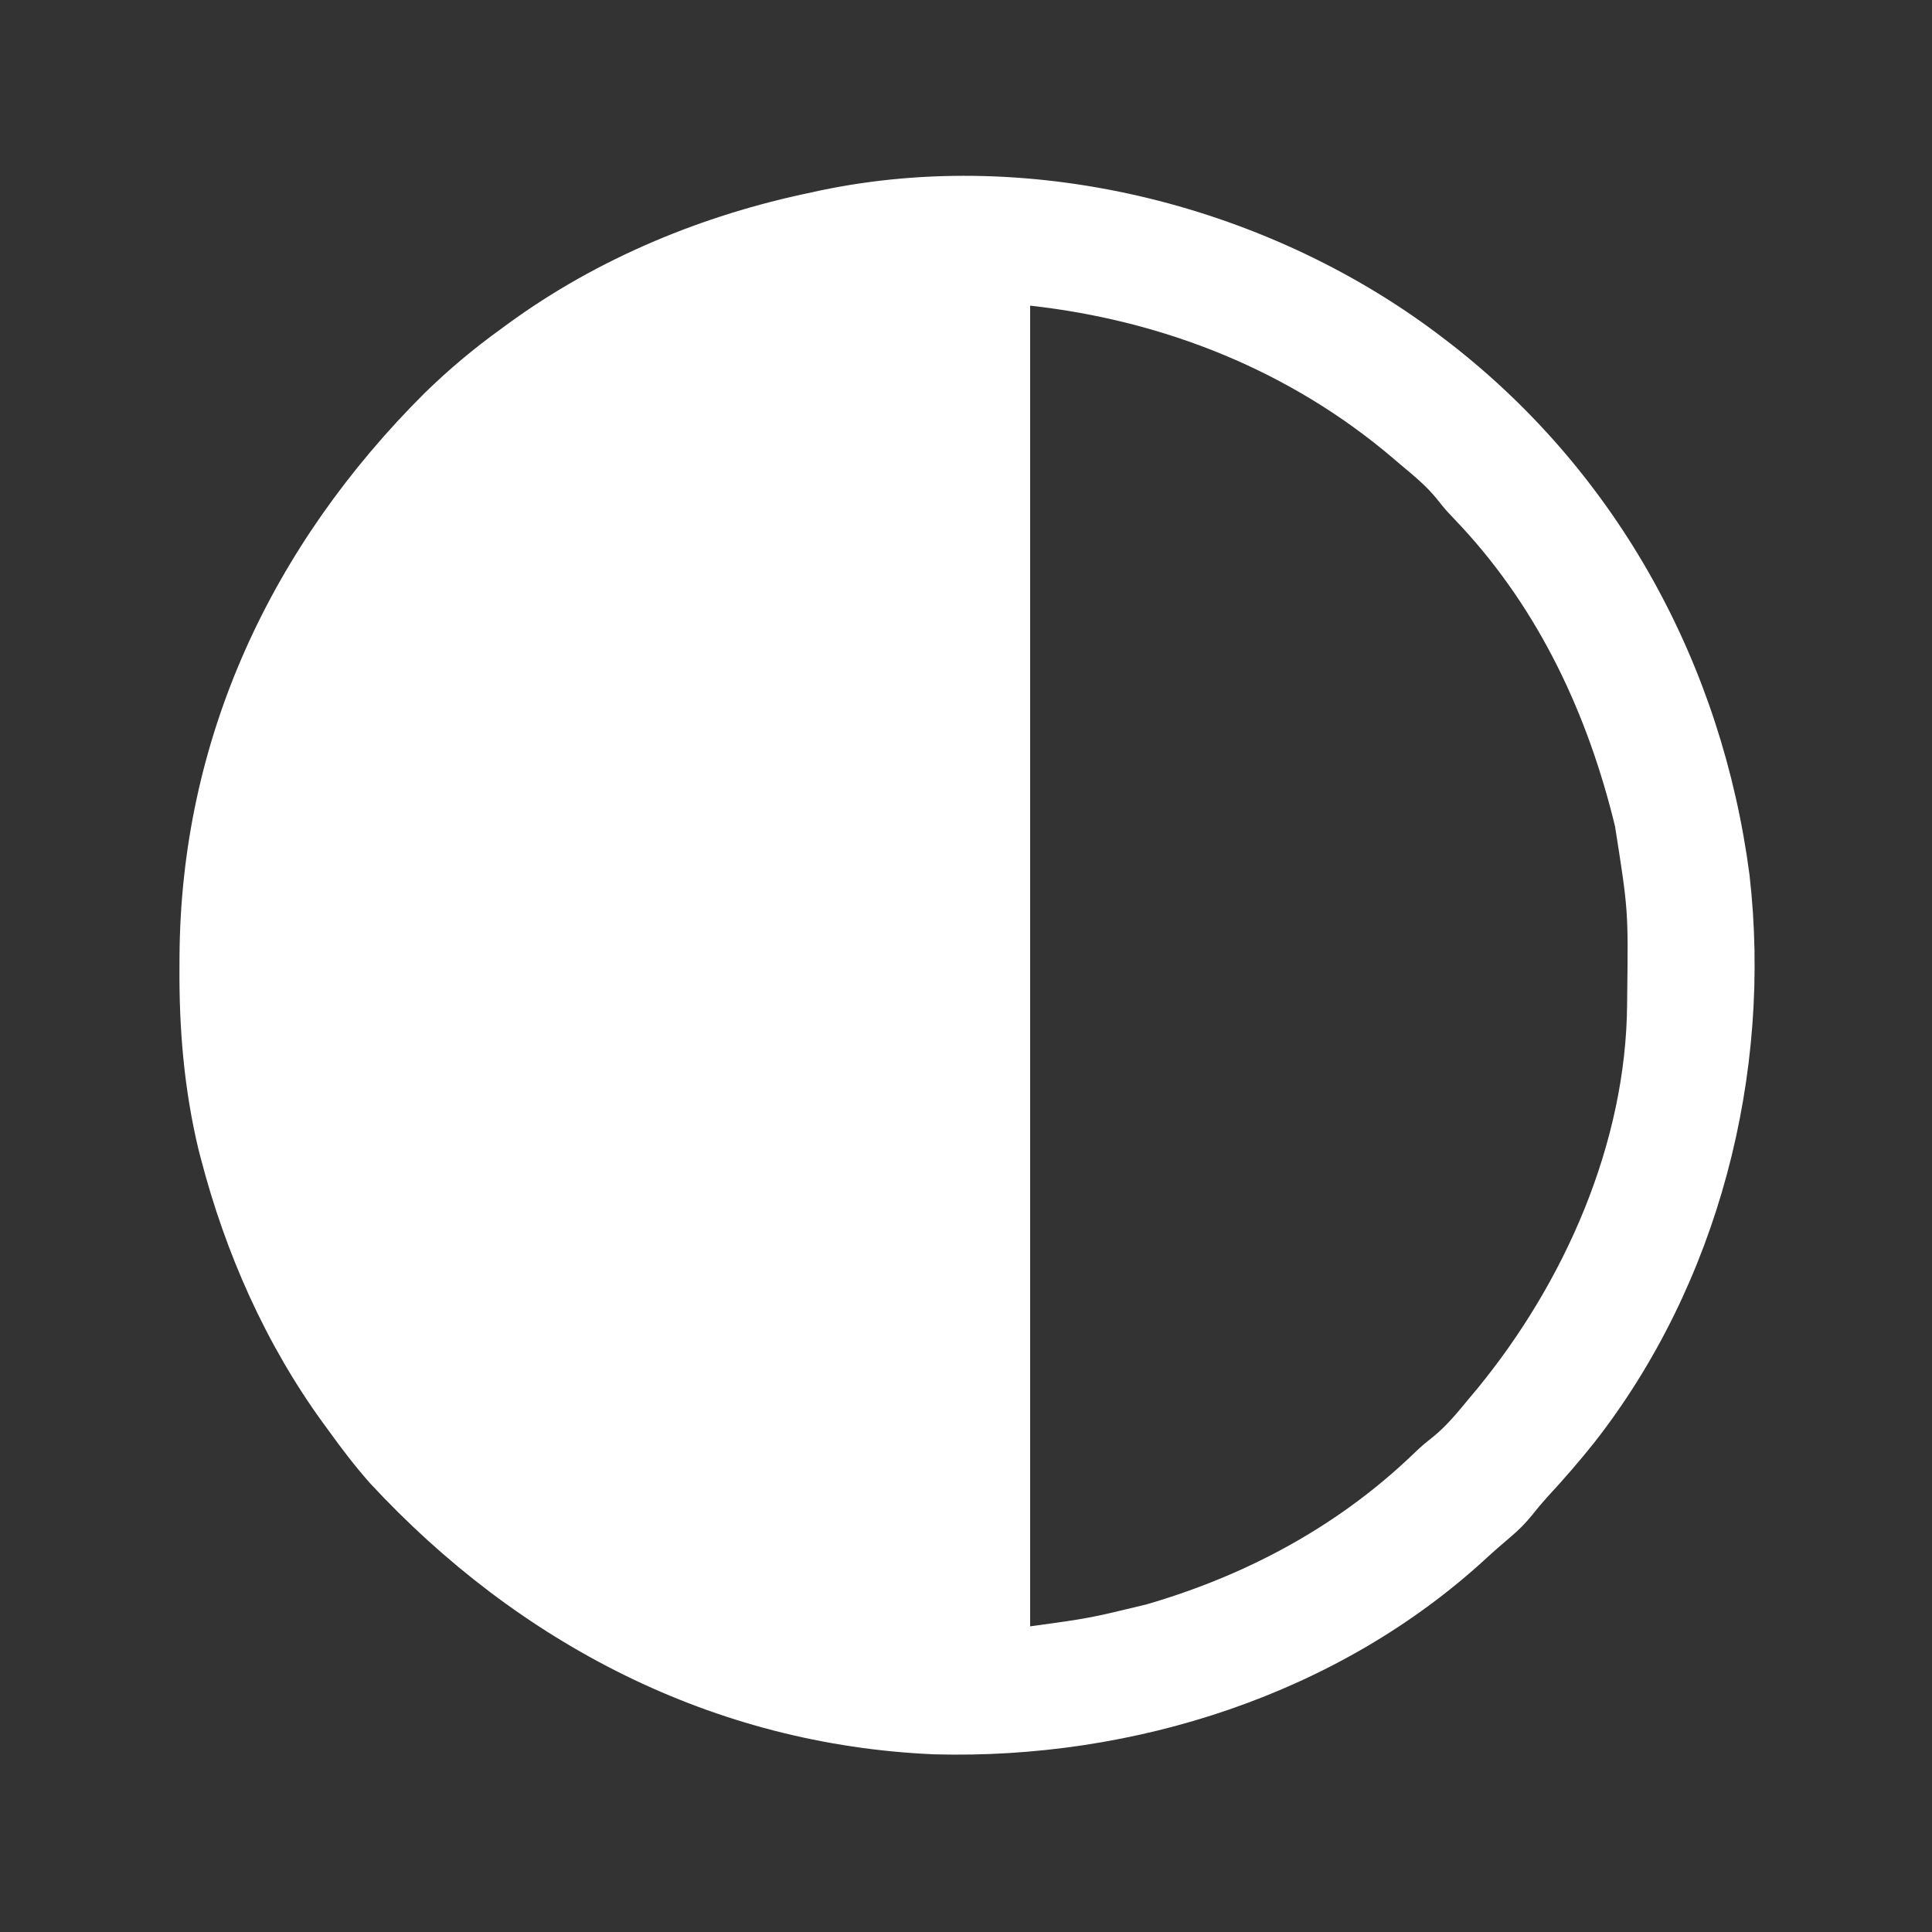 <?xml version="1.0" encoding="UTF-8"?>
<svg version="1.1" xmlns="http://www.w3.org/2000/svg" width="512" height="512">
<rect width="100%" height="100%" fill="#333333" stroke="none"/>
<path d="M0 0 C0.555 0.427 1.111 0.854 1.683 1.293 C46.034 35.911 73.372 86.369 80.636 141.831 C86.695 194.619 72.38 250.348 39.438 292.375 C35.466 297.355 31.304 302.145 26.973 306.816 C25.585 308.353 24.257 309.944 22.977 311.57 C21.2 313.754 19.456 315.502 17.312 317.312 C15.181 319.128 13.065 320.94 11.008 322.84 C-28.224 359.037 -82.585 376.35 -135.412 374.915 C-194.02 372.411 -245.574 345.555 -285 303 C-288.941 298.531 -292.525 293.836 -296 289 C-296.402 288.453 -296.804 287.906 -297.218 287.342 C-312.58 266.278 -323.29 242.038 -329.812 216.875 C-330.087 215.823 -330.087 215.823 -330.367 214.749 C-334.213 198.748 -335.556 182.725 -335.438 166.312 C-335.434 165.4 -335.431 164.488 -335.427 163.548 C-335.119 105.74 -311.043 54.56 -270.424 14.121 C-264 7.852 -257.284 2.235 -250 -3 C-249.453 -3.402 -248.906 -3.804 -248.342 -4.218 C-224.507 -21.601 -196.783 -33.025 -168 -39 C-166.878 -39.246 -166.878 -39.246 -165.733 -39.496 C-108.808 -51.483 -45.659 -35.256 0 0 Z M-110 -9 C-110 106.5 -110 222 -110 341 C-94.334 338.853 -94.334 338.853 -79.188 335.188 C-77.881 334.797 -77.881 334.797 -76.547 334.399 C-51.118 326.639 -27.743 313.834 -8.516 295.375 C-6 293 -6 293 -3.367 290.898 C0.255 287.994 3.046 284.567 6 281 C6.828 280.01 7.655 279.02 8.508 278 C31.649 249.781 47.966 212.952 48.203 176.012 C48.214 174.907 48.214 174.907 48.225 173.78 C48.506 151.214 48.506 151.214 45 129 C44.791 128.155 44.581 127.31 44.366 126.439 C36.84 96.896 23.617 69.642 2.375 47.516 C-0 45 -0 45 -2.105 42.363 C-5.009 38.742 -8.444 35.965 -12 33 C-12.504 32.568 -13.008 32.135 -13.527 31.69 C-40.849 8.314 -74.425 -5.047 -110 -9 Z " fill="#FFFFFF" transform="translate(383,90)"/>
</svg>
